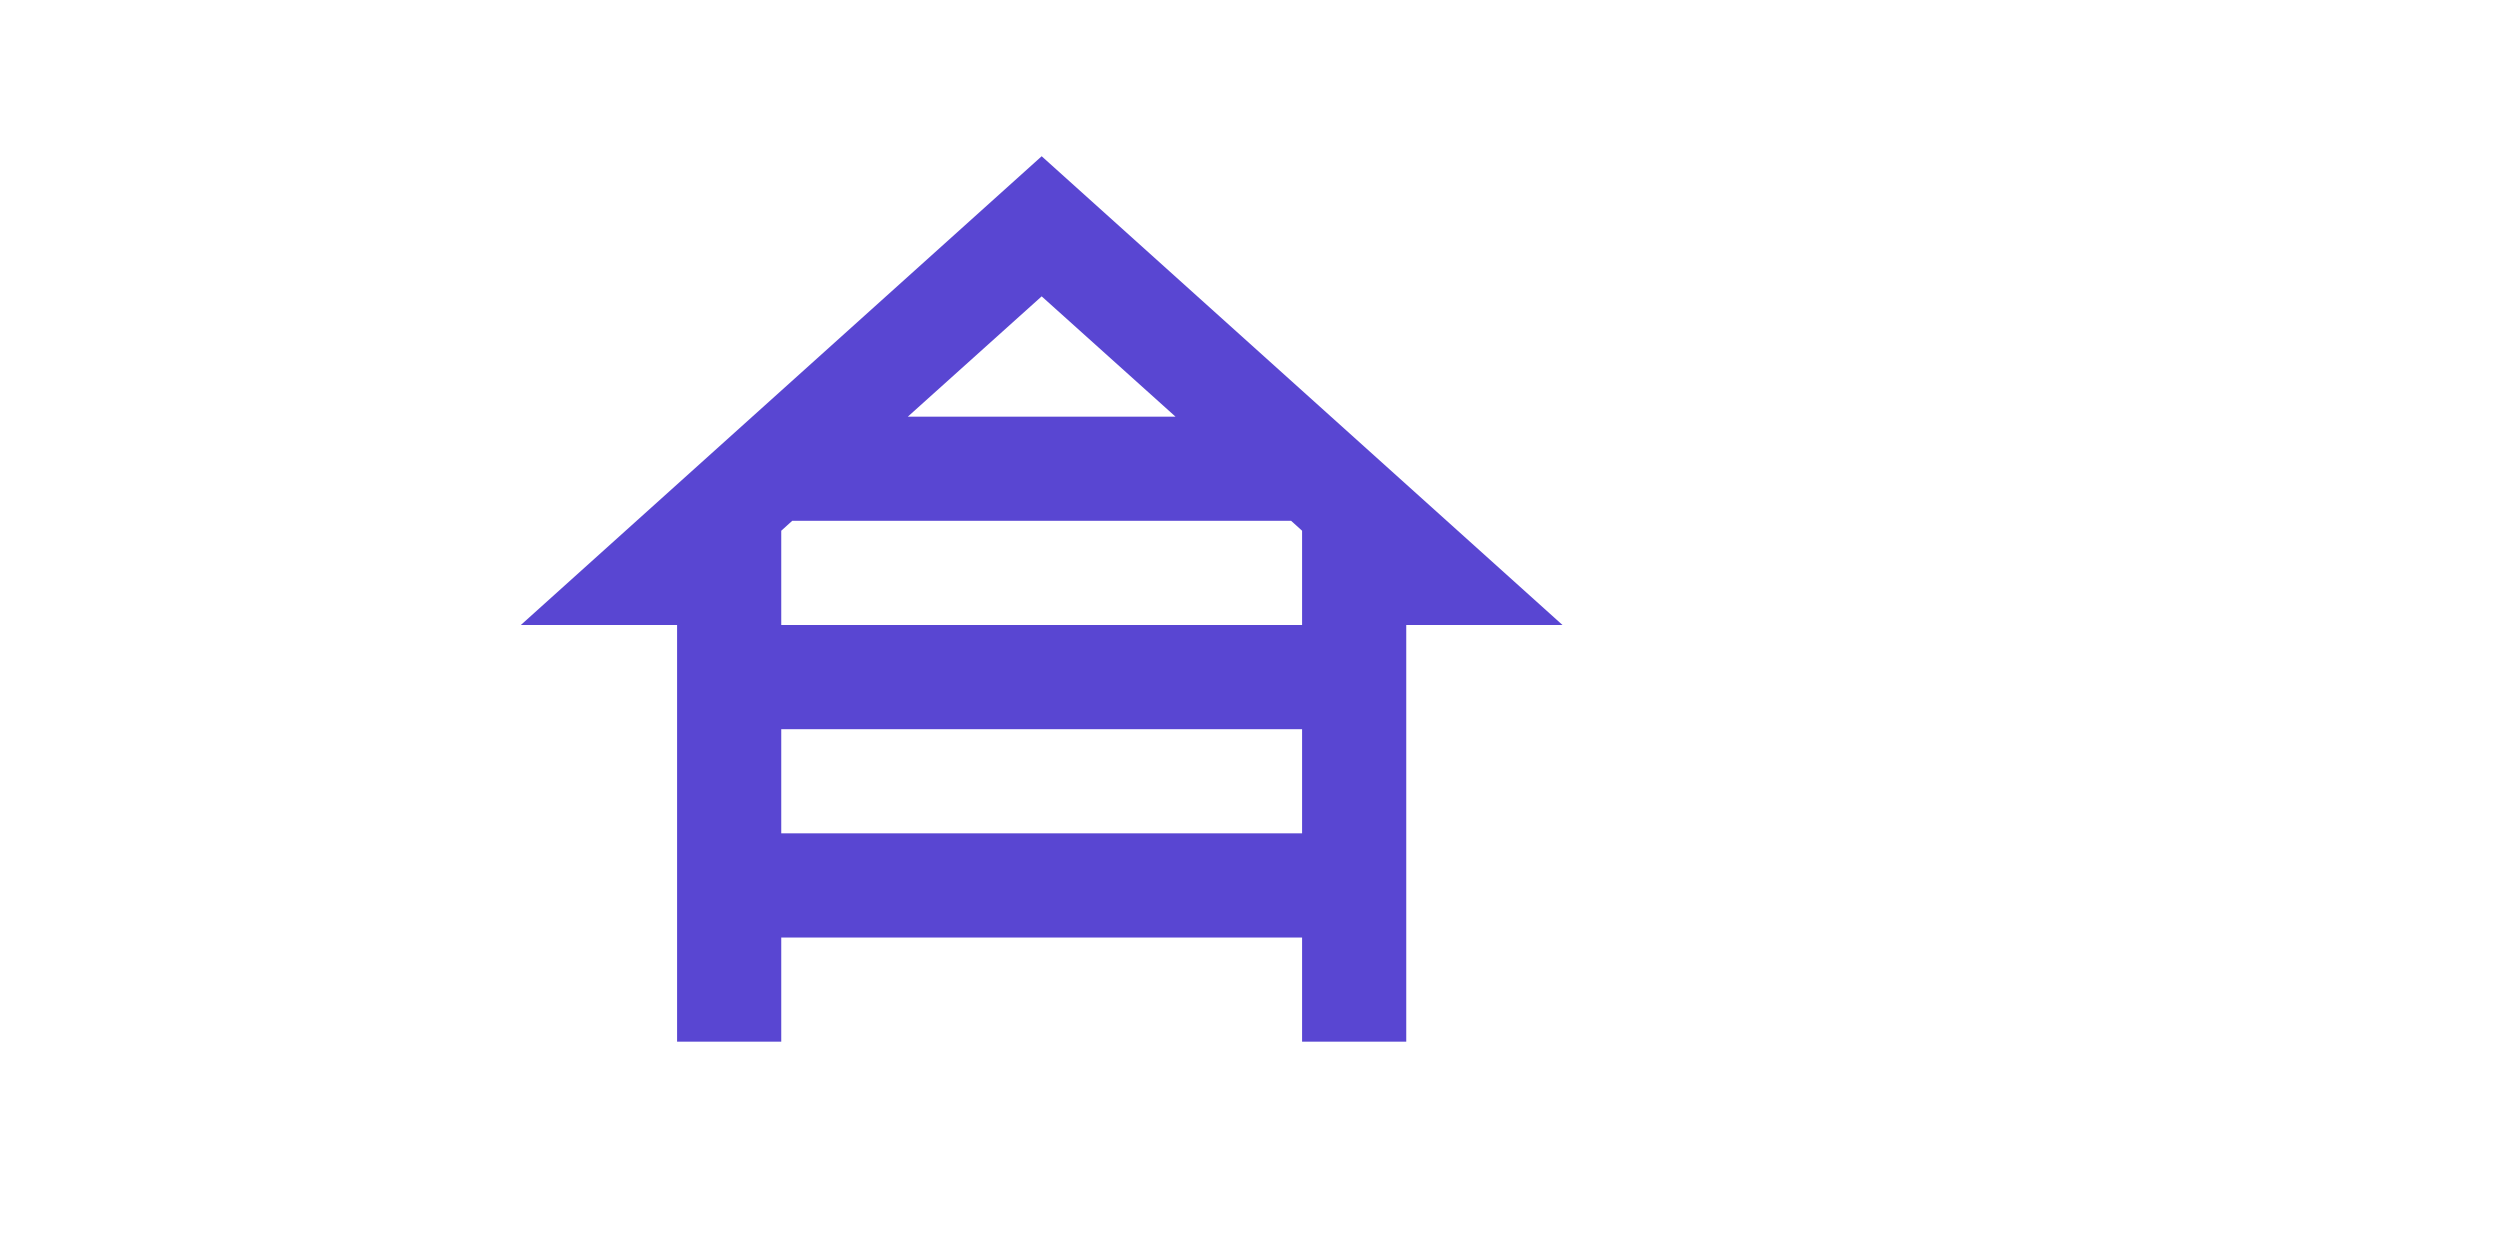 <svg width="48" height="24" viewBox="0 0 48 24" fill="none" xmlns="http://www.w3.org/2000/svg">
<path d="M27 12H30L20 3L10 12H13V20H15V18H25V20H27V12ZM15.21 10H24.79L25 10.19V12H15V10.19L15.21 10ZM22.57 8H17.43L20 5.69L22.57 8ZM15 16V14H25V16H15Z" fill="#5946D2"/>
</svg>
